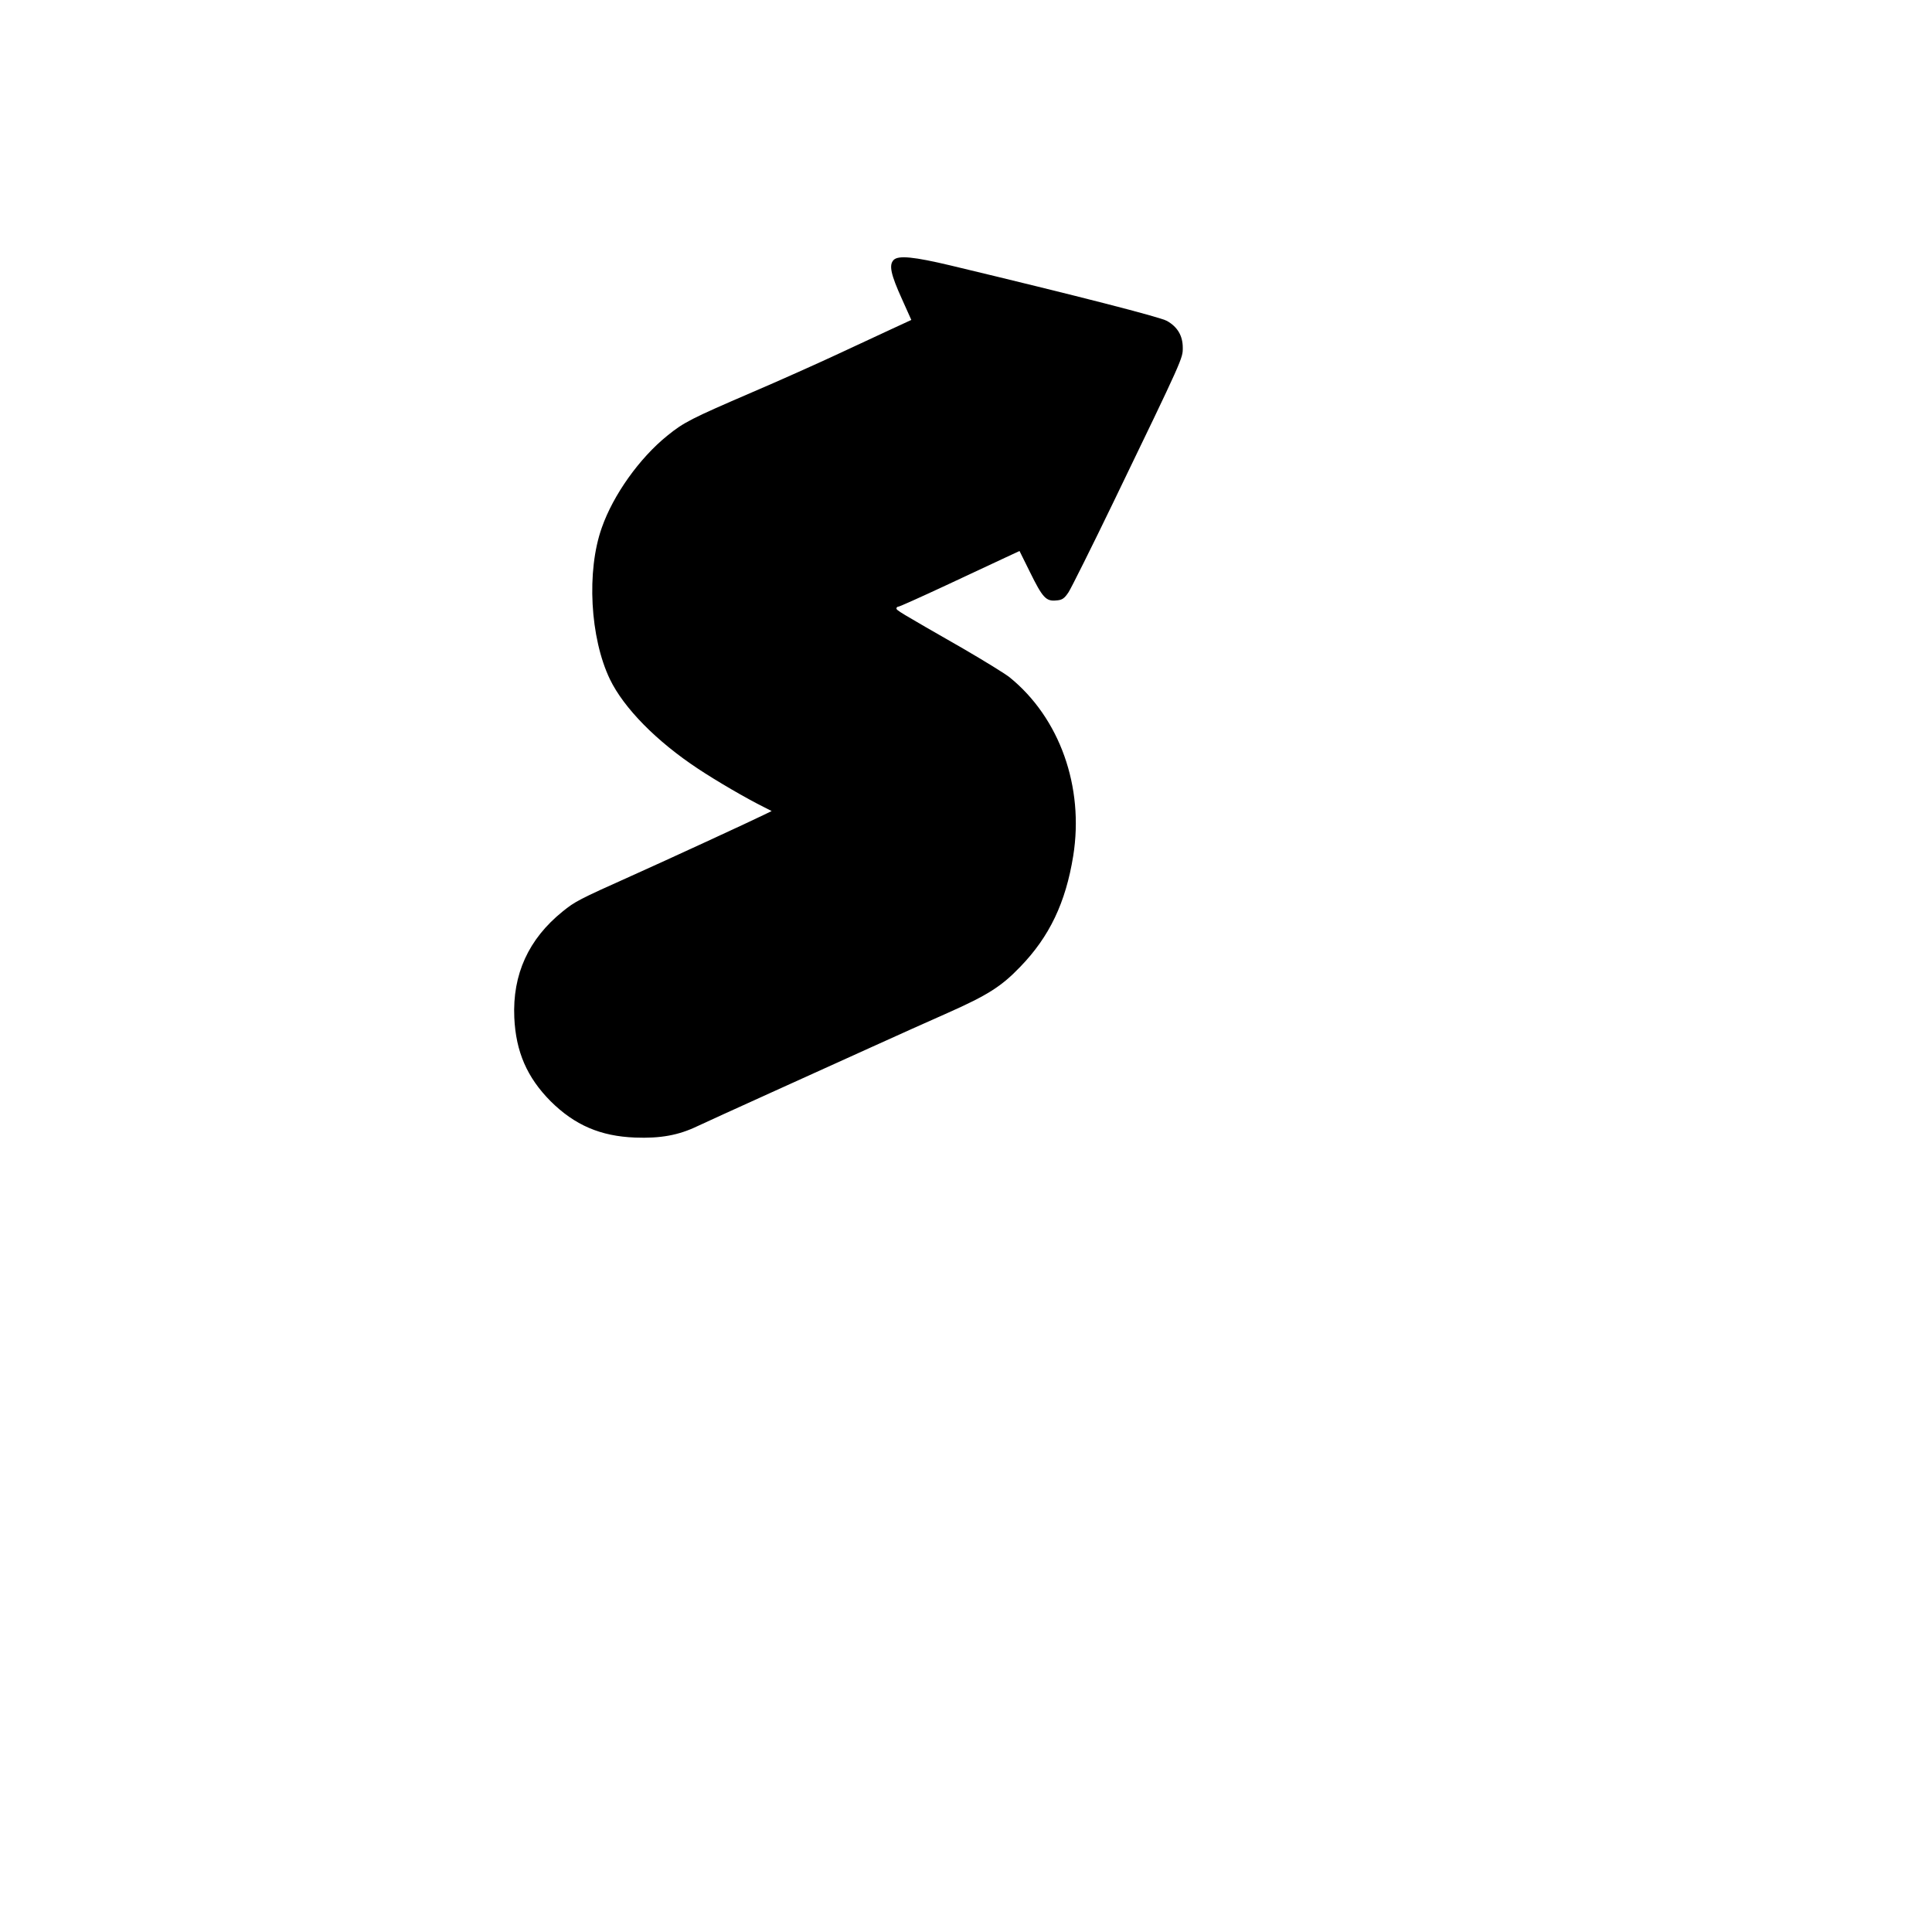 <?xml version="1.0" standalone="no"?>
<!DOCTYPE svg PUBLIC "-//W3C//DTD SVG 20010904//EN"
 "http://www.w3.org/TR/2001/REC-SVG-20010904/DTD/svg10.dtd">
<svg version="1.0" xmlns="http://www.w3.org/2000/svg"
 width="1000pt" height="1000pt" viewBox="0 0 1000 1000"
 preserveAspectRatio="xMidYMid meet">

<g transform="translate(0,1000) scale(0.1,-0.1)"
fill="#000000" stroke="none">
<path d="M4626 8655 c-26 -26 -16 -74 43 -204 l48 -107 -106 -49 c-58 -27
-187 -87 -286 -133 -99 -46 -293 -133 -431 -192 -318 -137 -355 -156 -440
-225 -144 -116 -280 -307 -339 -476 -80 -224 -61 -571 42 -785 72 -149 241
-321 456 -463 95 -63 249 -153 342 -199 l39 -20 -39 -19 c-56 -28 -509 -237
-690 -318 -268 -120 -289 -131 -353 -183 -176 -142 -260 -325 -250 -549 8
-177 66 -310 188 -433 125 -124 258 -181 437 -188 132 -5 225 12 323 59 36 17
205 94 375 171 171 77 409 185 530 240 121 55 297 134 390 175 207 92 278 137
376 239 151 156 235 332 274 574 57 357 -70 714 -329 924 -22 18 -131 85 -241
149 -335 192 -345 198 -345 208 0 5 5 9 10 9 6 0 117 50 248 111 130 61 269
126 308 144 l71 33 54 -109 c65 -132 83 -152 135 -147 32 2 43 10 65 43 14 22
120 234 234 470 360 745 357 740 357 795 0 62 -27 108 -82 139 -36 20 -456
128 -1120 287 -189 45 -269 53 -294 29z"/>
</g>
</svg>
